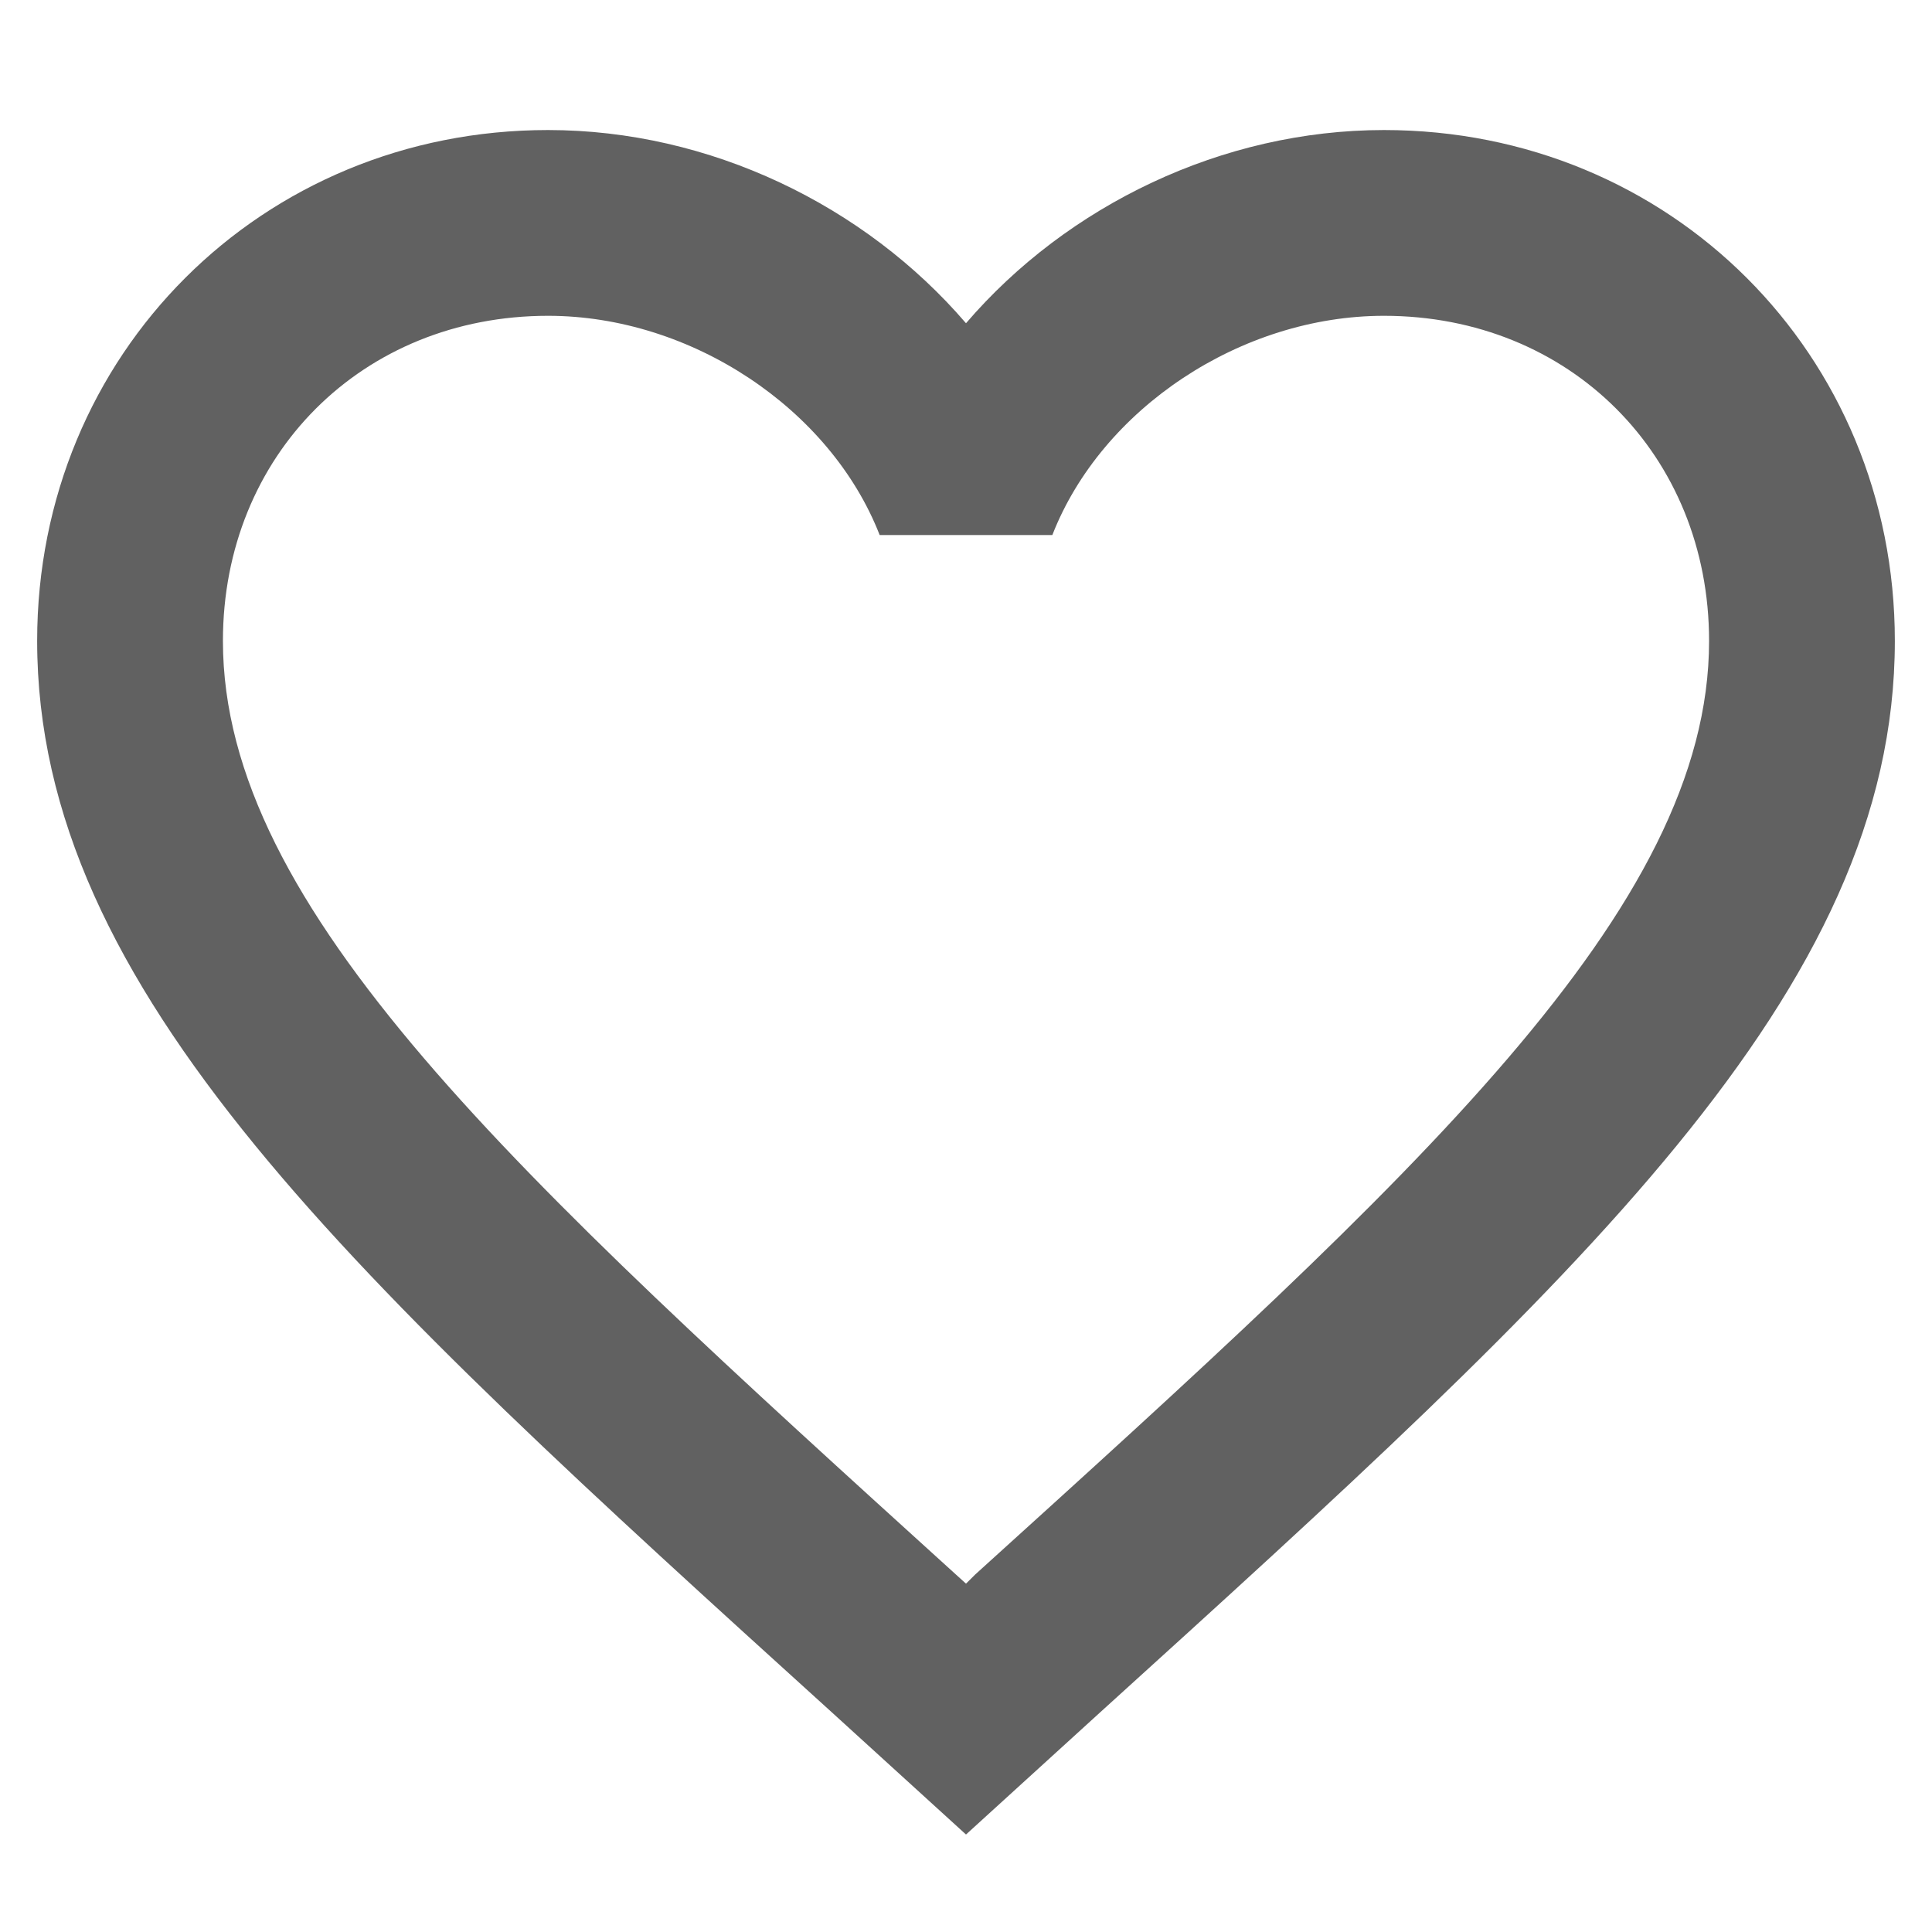 <svg width="20" height="20" viewBox="0 0 26 24" fill="none" xmlns="http://www.w3.org/2000/svg">
<path d="M13.125 20.188L13 20.312L12.863 20.188C6.925 14.8 3 11.238 3 7.625C3 5.125 4.875 3.25 7.375 3.25C9.3 3.25 11.175 4.5 11.838 6.2H14.162C14.825 4.5 16.7 3.25 18.625 3.25C21.125 3.25 23 5.125 23 7.625C23 11.238 19.075 14.8 13.125 20.188ZM18.625 0.75C16.45 0.75 14.363 1.762 13 3.35C11.637 1.762 9.55 0.75 7.375 0.75C3.525 0.75 0.5 3.763 0.5 7.625C0.5 12.338 4.75 16.2 11.188 22.038L13 23.688L14.812 22.038C21.25 16.2 25.5 12.338 25.5 7.625C25.5 3.763 22.475 0.75 18.625 0.75Z" fill="#616161"/>
</svg>
